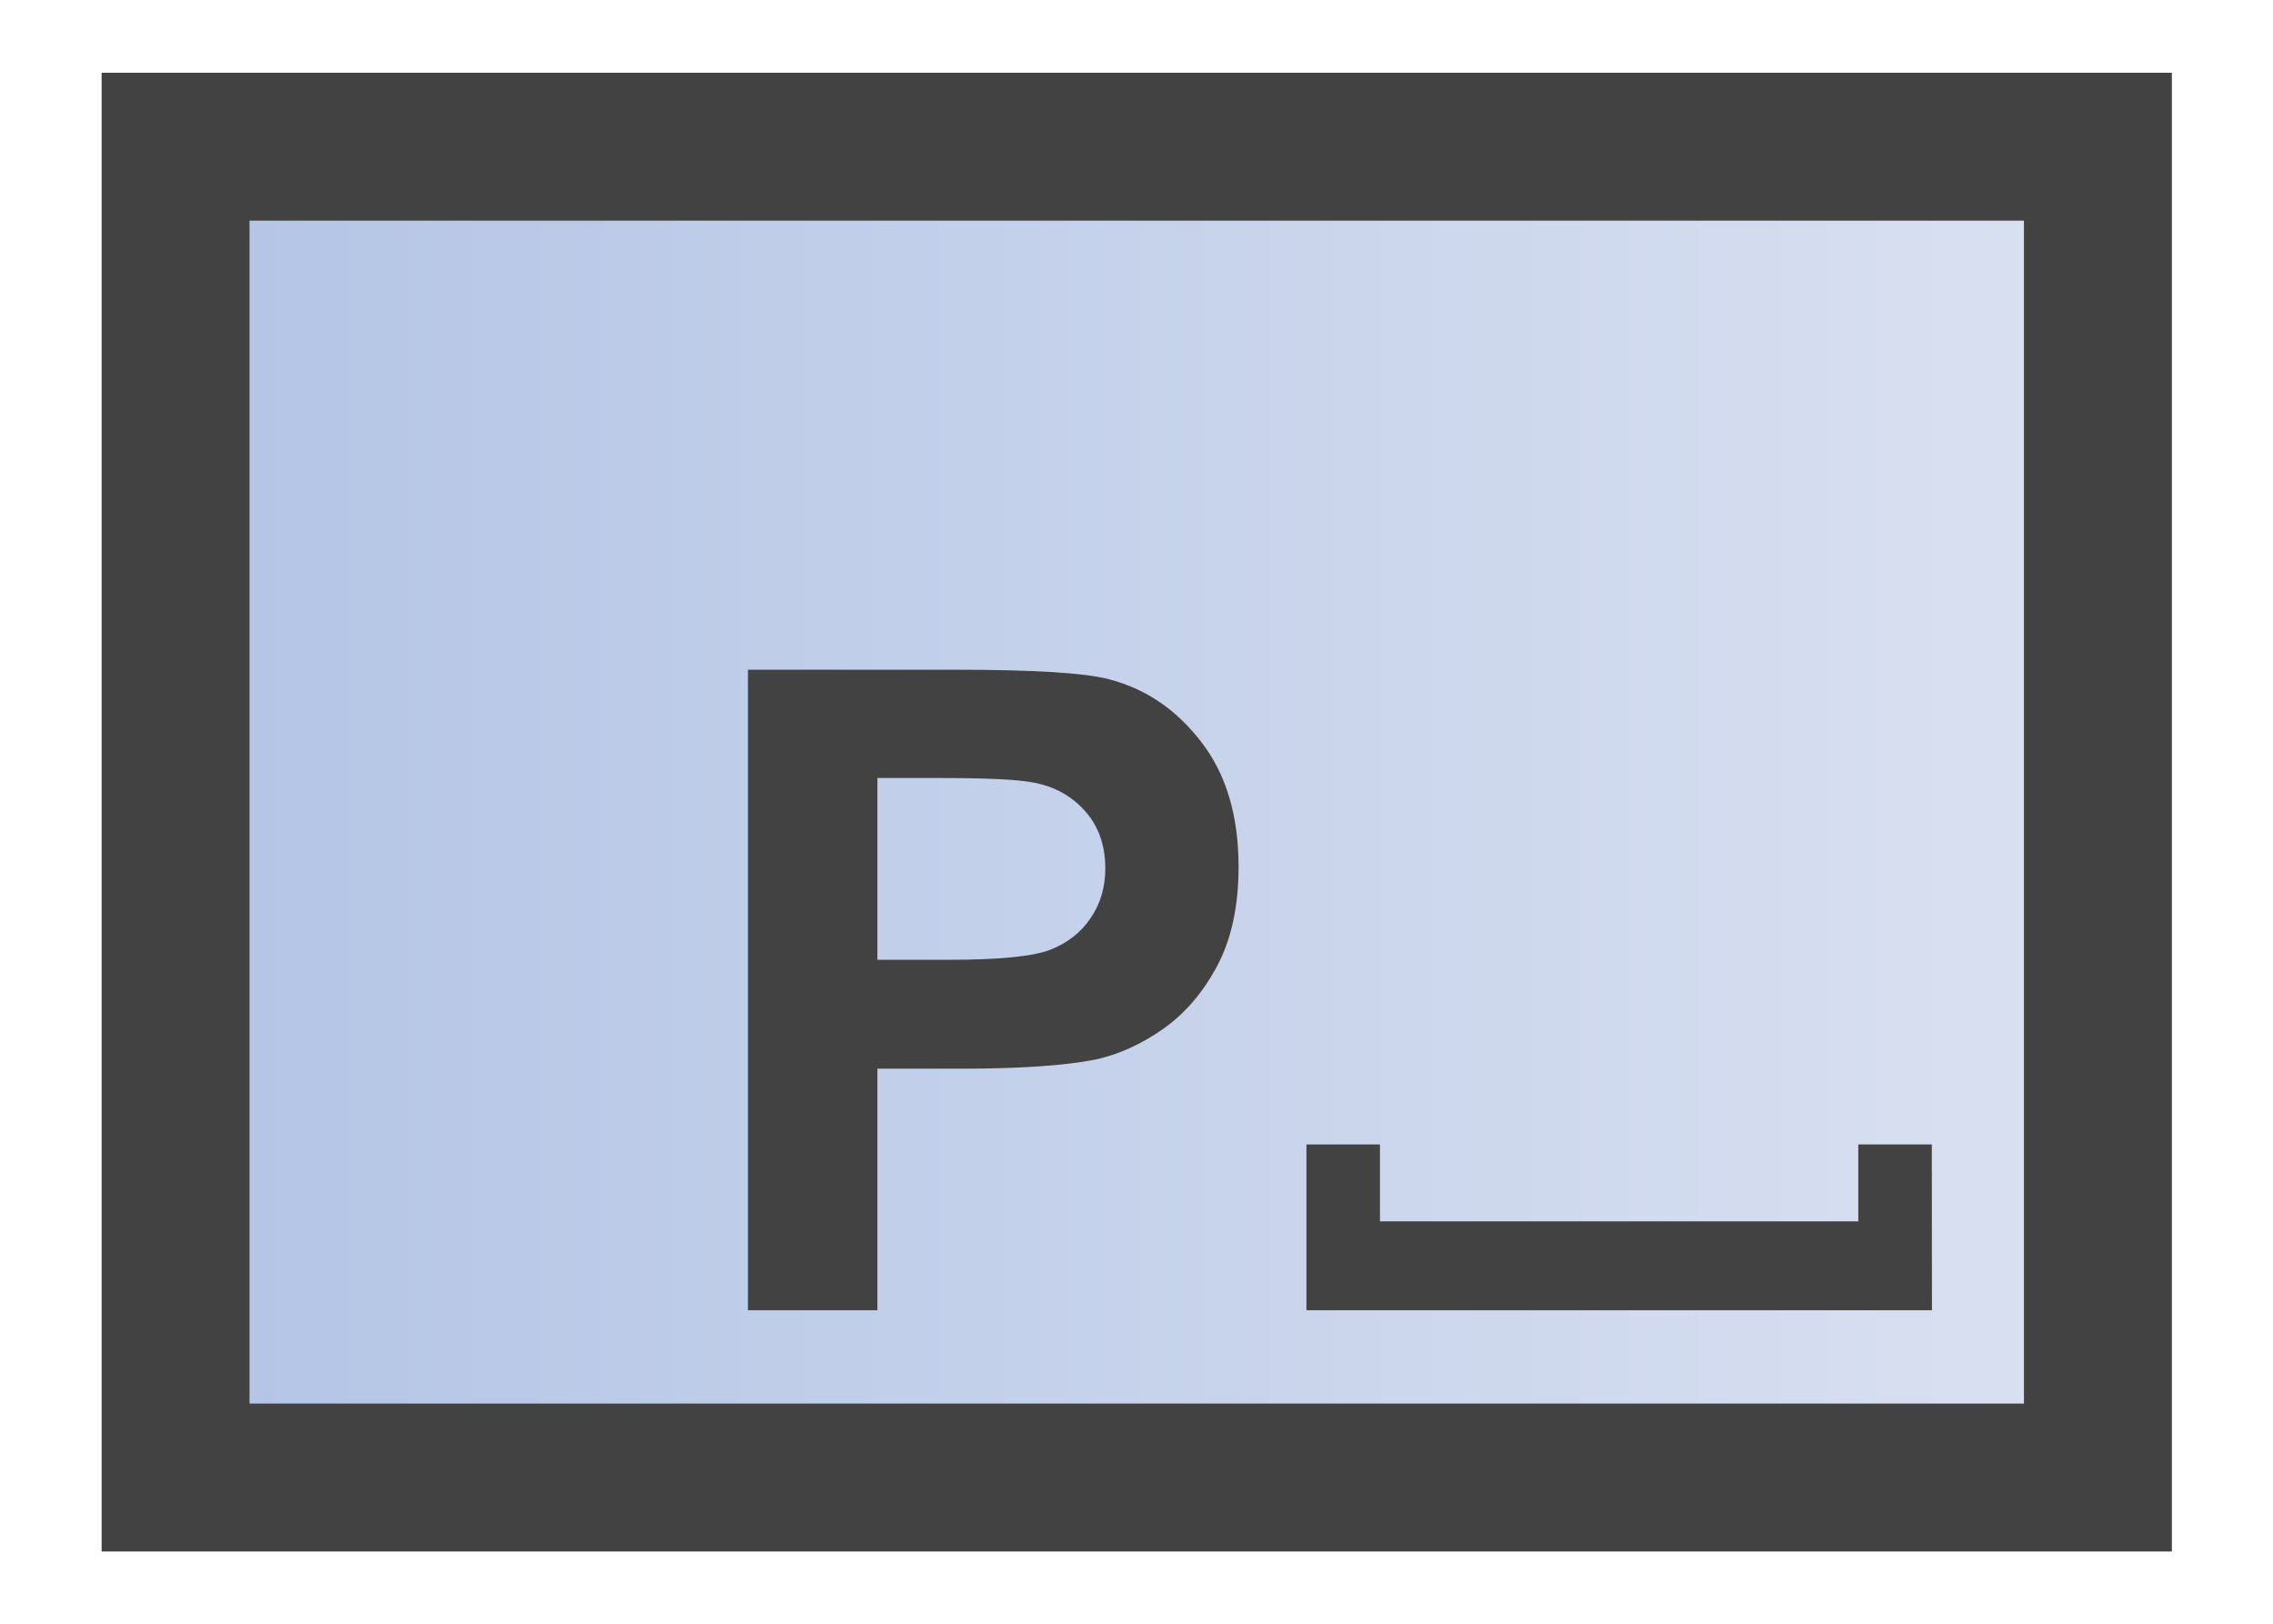 <?xml version="1.0" encoding="UTF-8" standalone="no"?>
<svg
   width="14"
   height="10"
   version="1.1"
   viewBox="0 0 14 10"
   id="svg2"
   xmlns="http://www.w3.org/2000/svg"
   xmlns:svg="http://www.w3.org/2000/svg">
  <defs
     id="defs2">
    <linearGradient
       id="a"
       x1=".996"
       x2="12.996"
       y1="5.498"
       y2="5.498"
       gradientTransform="matrix(1.083,0,0,1,-0.577,-0.497)"
       gradientUnits="userSpaceOnUse">
      <stop
         stop-color="#c6ecc8"
         offset="0"
         id="stop1"
         style="stop-color:#b3c4e5;stop-opacity:1;" />
      <stop
         stop-color="#e7f6e8"
         offset="1"
         id="stop2"
         style="stop-color:#dae1f1;stop-opacity:1;" />
    </linearGradient>
  </defs>
  <g
     id="g2"
     transform="matrix(0.911,0,0,0.911,0.624,0.446)">
    <rect
       x="0.502"
       y="0.502"
       width="12.997"
       height="8.997"
       fill="url(#a)"
       stroke="#424242"
       stroke-linecap="round"
       style="fill:url(#a);paint-order:stroke fill markers"
       id="rect2" />
    <path
       d="M 4.372,8.368 V 4.038 h 1.403 q 0.798,0 1.04,0.065 0.372,0.097 0.623,0.425 0.251,0.325 0.251,0.842 0,0.399 -0.145,0.671 -0.145,0.272 -0.369,0.428 -0.222,0.154 -0.452,0.204 -0.313,0.062 -0.907,0.062 H 5.247 V 8.368 Z M 5.247,4.77 V 5.999 H 5.725 q 0.517,0 0.691,-0.068 0.174,-0.068 0.272,-0.213 0.1,-0.145 0.1,-0.337 0,-0.236 -0.139,-0.39 Q 6.511,4.838 6.298,4.8 6.142,4.77 5.669,4.77 Z"
       id="text1"
       style="font-weight:bold;font-size:8.052px;line-height:100%;font-family:Arial;-inkscape-font-specification:'Arial Bold';fill:#424242;stroke-width:0.624"
       aria-label="P" />
    <path
       d="M 12.377,8.368 H 8.148 V 7.247 H 8.645 v 0.52 h 3.234 V 7.247 h 0.497 z"
       id="text2"
       style="font-weight:bold;font-size:6.135px;line-height:100%;font-family:Arial;-inkscape-font-specification:'Arial Bold';fill:#424242;stroke-width:0.475"
       aria-label="[" />
  </g>
</svg>
